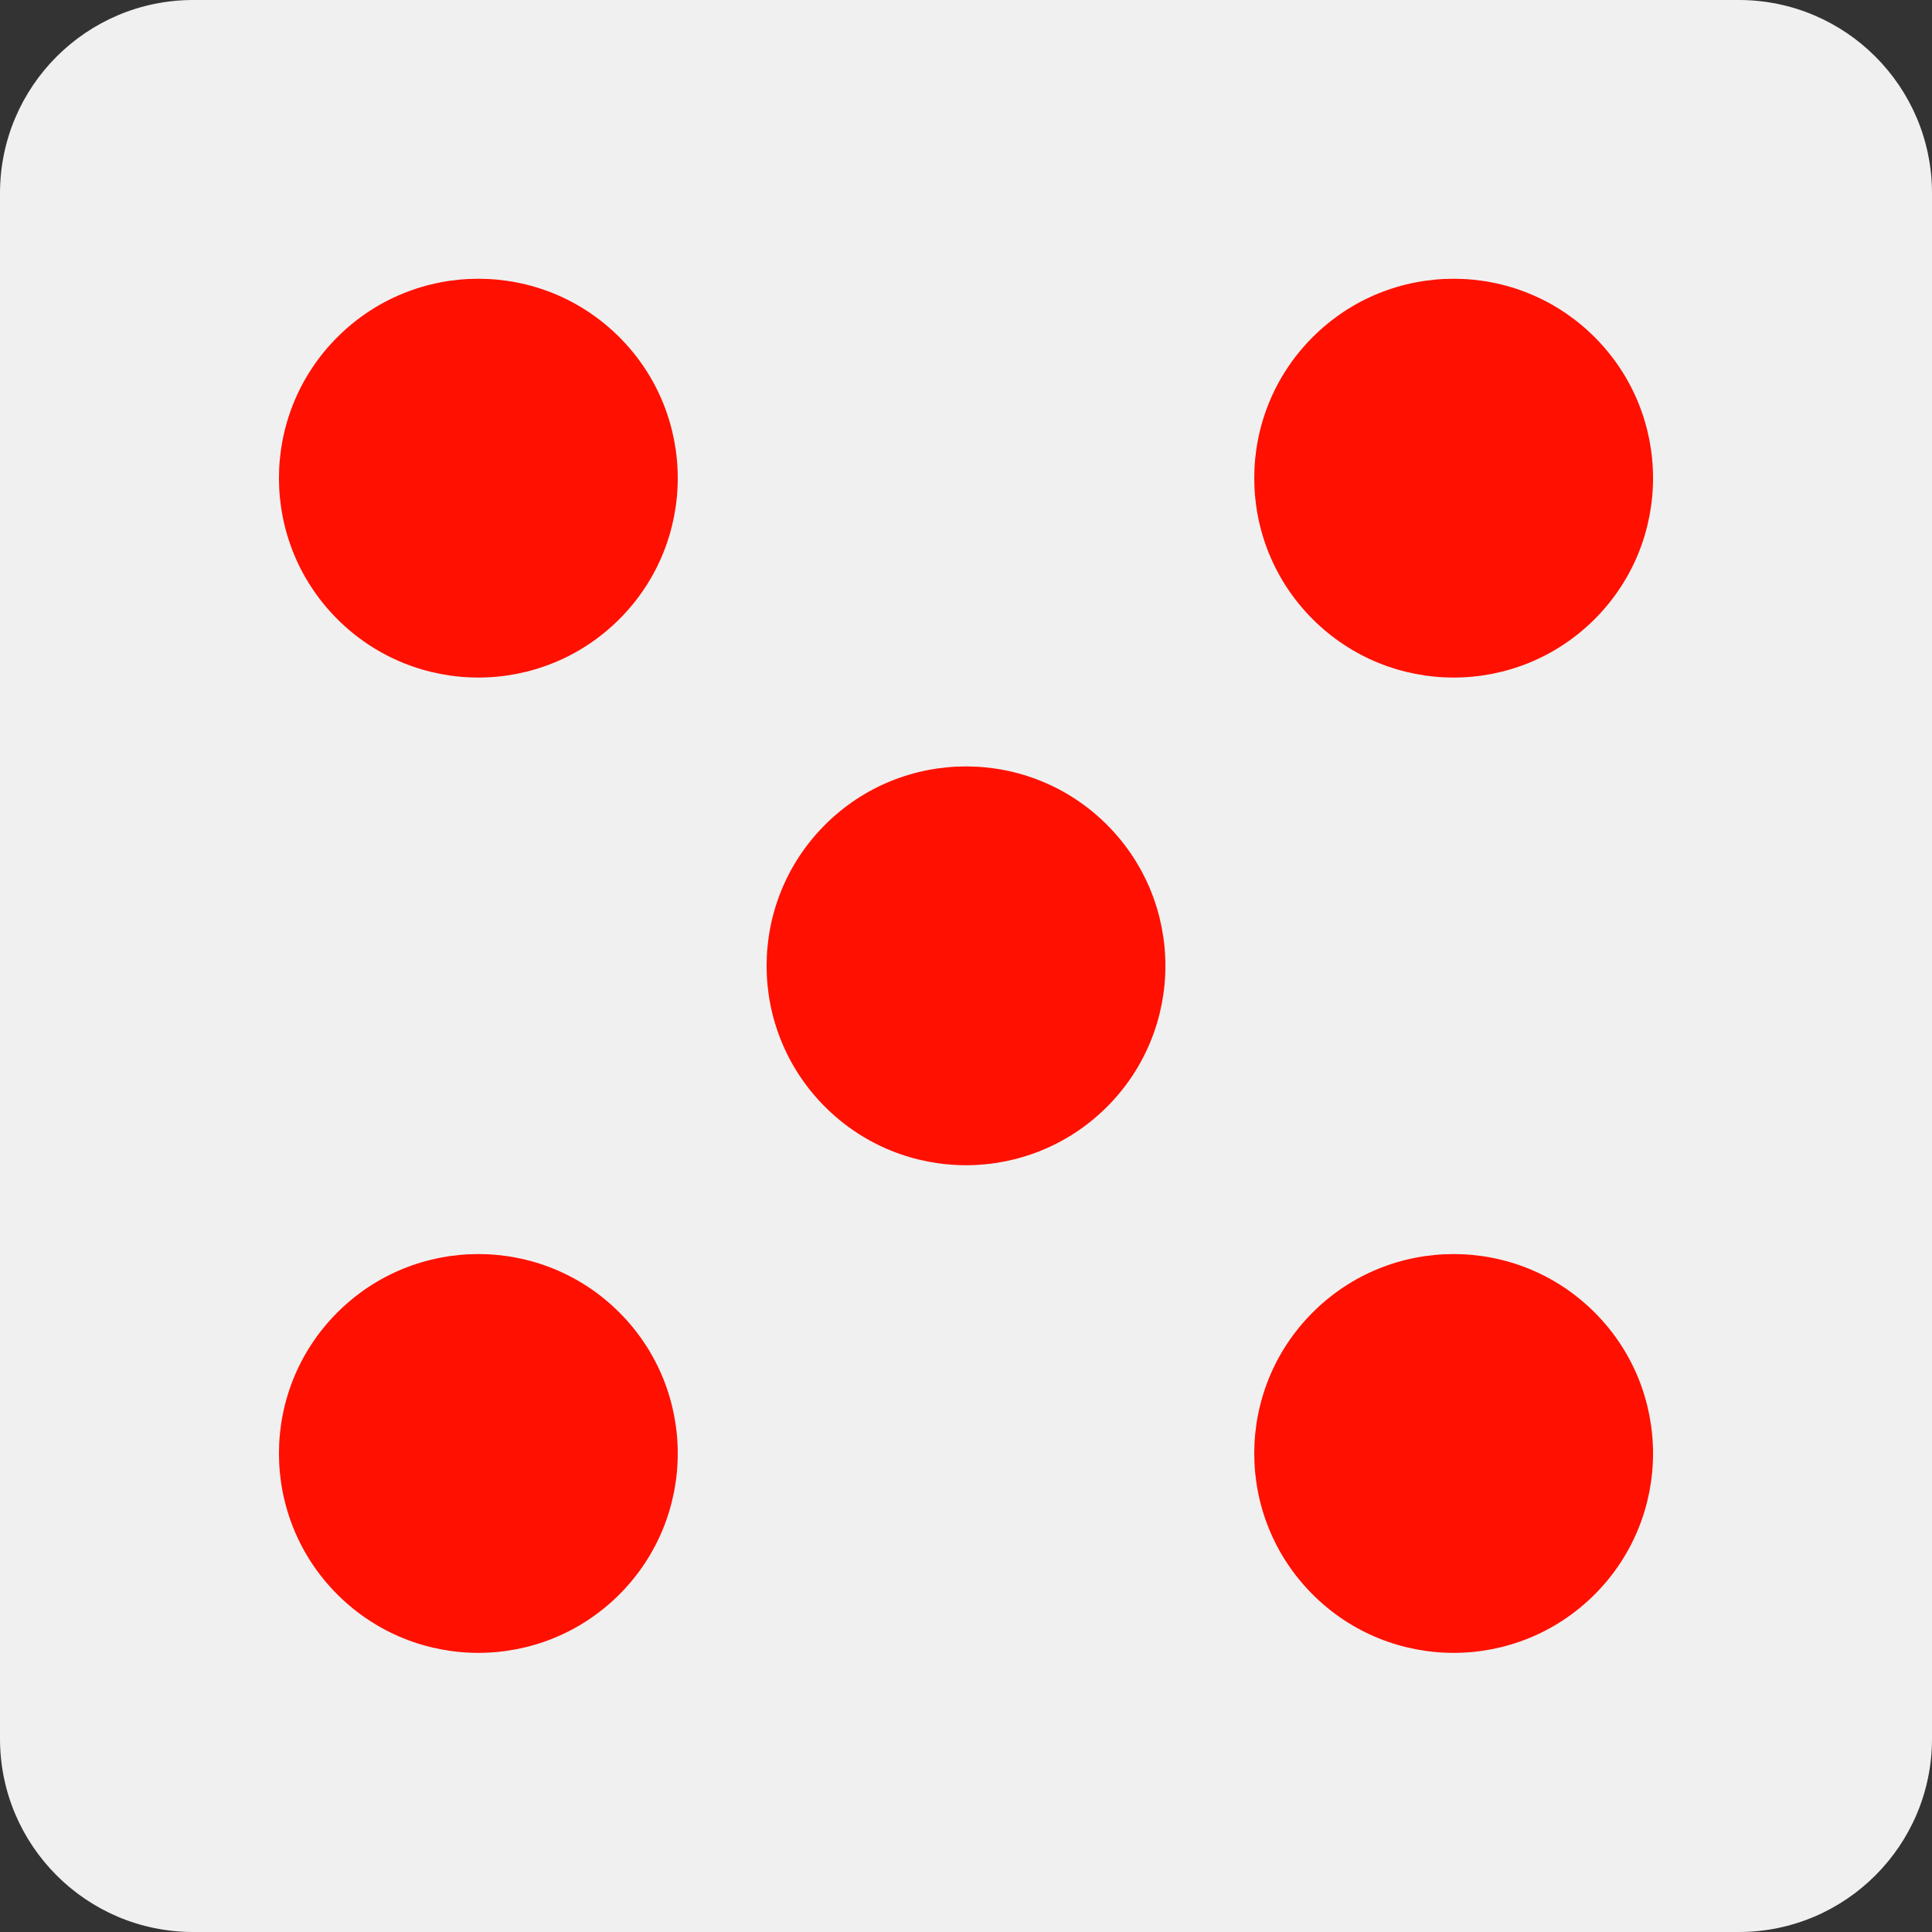 <?xml version="1.0" encoding="UTF-8" standalone="no"?>
<!DOCTYPE svg PUBLIC "-//W3C//DTD SVG 1.1//EN" "http://www.w3.org/Graphics/SVG/1.1/DTD/svg11.dtd">
<svg width="100%" height="100%" viewBox="0 0 128 128" version="1.1" xmlns="http://www.w3.org/2000/svg" xmlns:xlink="http://www.w3.org/1999/xlink" xml:space="preserve" xmlns:serif="http://www.serif.com/" style="fill-rule:evenodd;clip-rule:evenodd;stroke-linejoin:round;stroke-miterlimit:2;">
    <rect x="0" y="0" width="128" height="128" fill="#333333" stroke="none"/>
    <path d="M128,12.8C128,5.735 122.265,0 115.2,0L12.8,0C5.735,0 0,5.735 0,12.8L0,115.2C0,122.265 5.735,128 12.8,128L115.2,128C122.265,128 128,122.265 128,115.2L128,12.8Z" style="fill:rgb(240,240,240);"/>
    <g transform="matrix(0.57,0.57,-0.57,0.57,95.708,-43.907)">
        <circle cx="66.83" cy="65.777" r="16.388" style="fill:rgb(255,16,0);"/>
    </g>
    <g transform="matrix(0.57,0.57,-0.57,0.57,31.092,20.71)">
        <circle cx="66.83" cy="65.777" r="16.388" style="fill:rgb(255,16,0);"/>
    </g>
    <g transform="matrix(0.57,0.57,-0.57,0.57,63.4,-11.598)">
        <circle cx="66.83" cy="65.777" r="16.388" style="fill:rgb(255,16,0);"/>
    </g>
    <g transform="matrix(0.57,0.57,-0.57,0.57,31.092,-43.907)">
        <circle cx="66.83" cy="65.777" r="16.388" style="fill:rgb(255,16,0);"/>
    </g>
    <g transform="matrix(0.57,0.57,-0.57,0.57,95.708,20.71)">
        <circle cx="66.83" cy="65.777" r="16.388" style="fill:rgb(255,16,0);"/>
    </g>
</svg>
